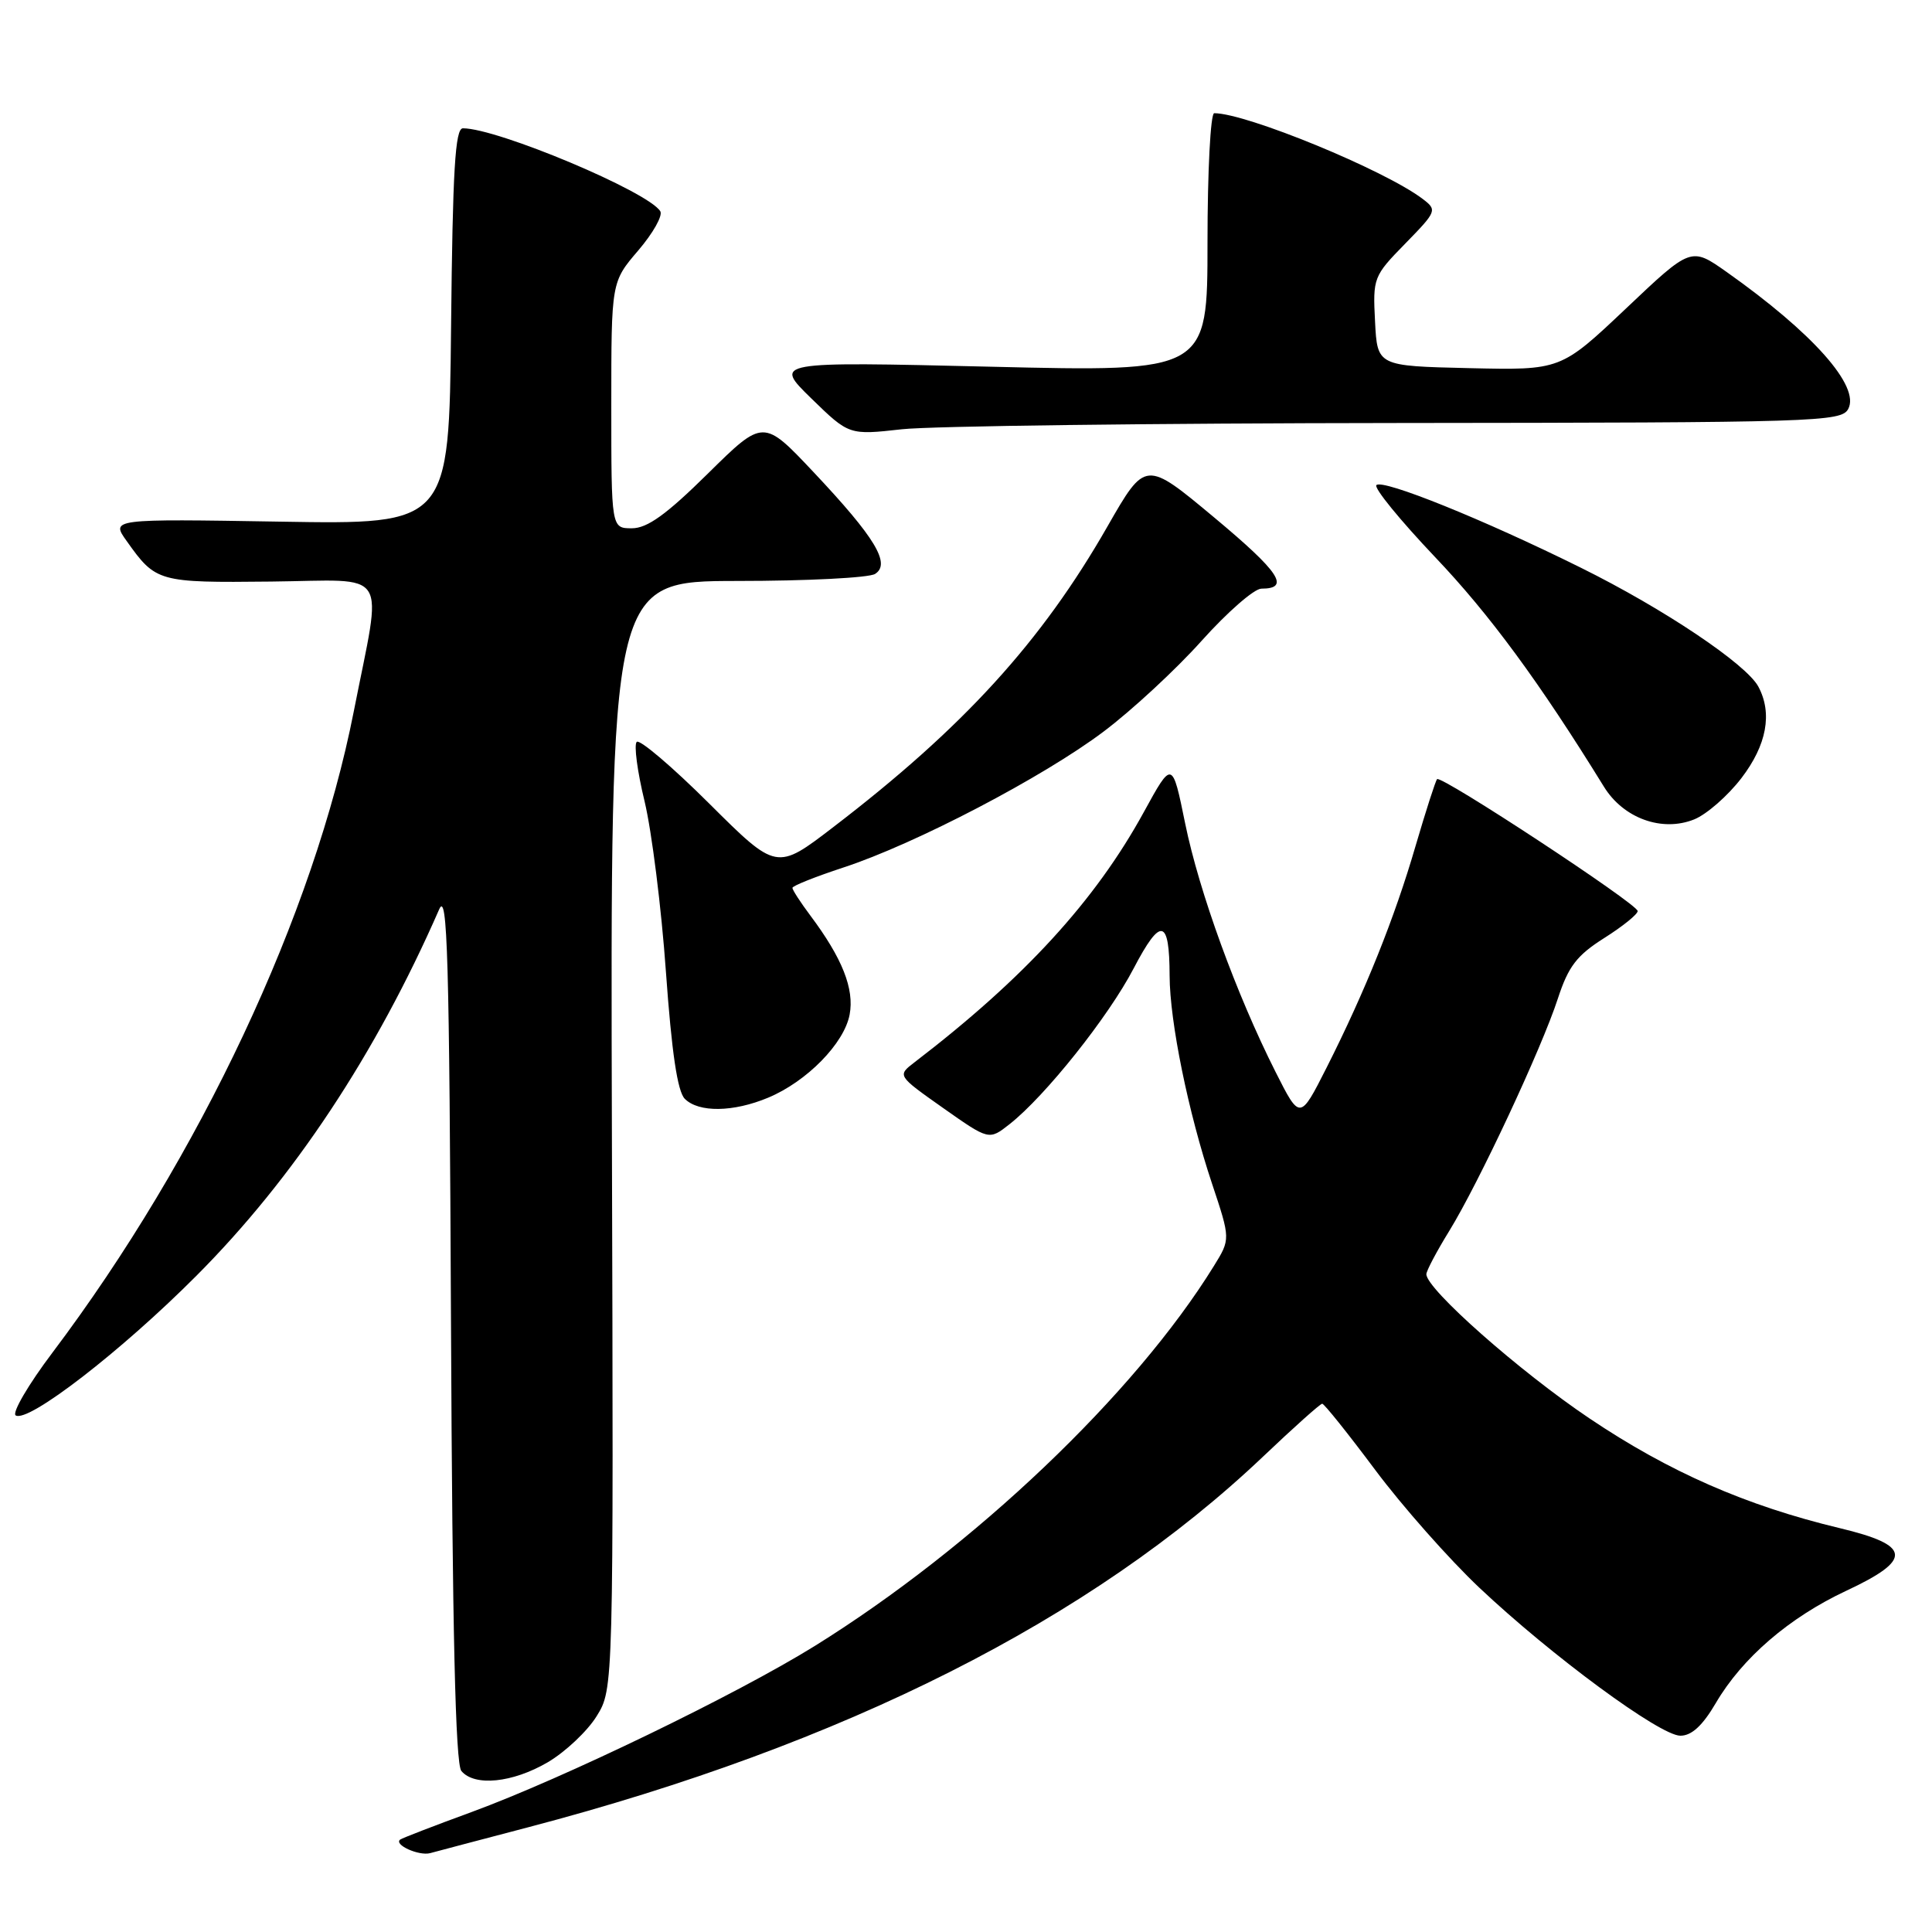 <?xml version="1.0" encoding="UTF-8" standalone="no"?>
<!DOCTYPE svg PUBLIC "-//W3C//DTD SVG 1.1//EN" "http://www.w3.org/Graphics/SVG/1.1/DTD/svg11.dtd" >
<svg xmlns="http://www.w3.org/2000/svg" xmlns:xlink="http://www.w3.org/1999/xlink" version="1.1" viewBox="0 0 256 256">
 <g >
 <path fill="currentColor"
d=" M 70.00 242.12 C 111.90 231.12 144.62 214.61 167.39 192.98 C 171.43 189.14 174.94 186.00 175.20 186.00 C 175.46 186.00 178.62 189.95 182.22 194.77 C 185.82 199.59 192.03 206.61 196.01 210.37 C 205.58 219.40 219.95 229.98 222.65 229.99 C 224.14 230.00 225.60 228.66 227.35 225.67 C 230.86 219.68 237.08 214.33 244.63 210.79 C 253.49 206.65 253.29 204.76 243.75 202.48 C 231.39 199.52 221.15 195.03 210.62 187.95 C 201.36 181.73 189.00 170.81 189.00 168.84 C 189.00 168.40 190.36 165.82 192.02 163.13 C 195.94 156.76 204.27 138.94 206.43 132.30 C 207.82 128.05 208.93 126.60 212.56 124.30 C 215.00 122.76 217.00 121.15 217.00 120.72 C 217.00 119.79 190.98 102.69 190.42 103.24 C 190.22 103.45 188.94 107.42 187.58 112.06 C 184.79 121.65 180.90 131.33 175.78 141.47 C 172.25 148.44 172.25 148.44 169.01 142.02 C 163.83 131.75 158.89 118.17 157.04 109.11 C 155.33 100.73 155.33 100.73 151.56 107.61 C 145.13 119.35 135.73 129.61 121.19 140.75 C 118.88 142.52 118.88 142.52 124.96 146.81 C 131.05 151.10 131.05 151.10 133.77 148.96 C 138.49 145.25 146.87 134.74 150.22 128.31 C 153.81 121.45 154.96 121.69 154.98 129.29 C 155.00 135.39 157.45 147.40 160.60 156.84 C 163.05 164.19 163.05 164.19 160.84 167.76 C 150.36 184.72 129.09 204.96 107.96 218.10 C 97.62 224.52 74.67 235.63 62.50 240.10 C 57.55 241.91 53.29 243.56 53.03 243.75 C 52.13 244.43 55.51 245.95 57.00 245.55 C 57.83 245.32 63.67 243.78 70.00 242.12 Z  M 72.58 233.51 C 74.91 232.14 77.83 229.39 79.06 227.40 C 81.30 223.78 81.30 223.78 81.08 150.39 C 80.87 77.00 80.87 77.00 97.68 76.98 C 106.93 76.98 115.15 76.56 115.95 76.05 C 118.07 74.71 115.97 71.23 107.82 62.58 C 101.15 55.50 101.15 55.50 93.80 62.75 C 88.30 68.18 85.77 70.00 83.73 70.00 C 81.00 70.00 81.00 70.00 81.00 53.68 C 81.00 37.36 81.00 37.36 84.57 33.19 C 86.53 30.90 87.85 28.56 87.49 27.99 C 85.89 25.39 65.92 17.00 61.34 17.00 C 60.31 17.00 59.98 22.50 59.77 43.25 C 59.50 69.50 59.50 69.50 37.09 69.12 C 14.68 68.75 14.68 68.75 16.80 71.71 C 20.65 77.13 20.96 77.22 35.92 77.06 C 51.89 76.89 50.67 74.97 46.88 94.25 C 41.59 121.16 26.50 153.28 6.95 179.23 C 3.74 183.48 1.56 187.23 2.08 187.55 C 3.73 188.57 16.08 179.03 26.02 169.05 C 38.89 156.15 49.80 139.67 58.19 120.50 C 59.29 117.97 59.54 126.61 59.76 175.41 C 59.94 216.15 60.35 233.71 61.13 234.66 C 62.87 236.75 67.91 236.24 72.58 233.51 Z  M 101.78 145.45 C 106.91 143.31 111.86 138.26 112.58 134.44 C 113.22 131.03 111.61 126.97 107.38 121.32 C 106.07 119.57 105.00 117.92 105.00 117.65 C 105.00 117.38 108.04 116.17 111.75 114.95 C 121.26 111.84 138.27 102.95 146.27 96.91 C 150.00 94.10 155.83 88.70 159.23 84.90 C 162.63 81.11 166.19 78.00 167.14 78.00 C 171.02 78.00 169.58 75.82 160.89 68.57 C 151.78 60.97 151.78 60.97 146.76 69.73 C 138.01 85.04 127.65 96.40 110.41 109.60 C 102.90 115.36 102.90 115.36 93.98 106.48 C 89.08 101.60 84.75 97.92 84.37 98.30 C 83.98 98.68 84.45 102.23 85.41 106.18 C 86.36 110.14 87.64 120.31 88.24 128.79 C 89.00 139.44 89.77 144.63 90.74 145.60 C 92.58 147.44 97.16 147.38 101.78 145.45 Z  M 230.75 103.10 C 234.11 98.71 234.88 94.51 232.99 90.98 C 231.39 88.00 220.43 80.65 209.50 75.24 C 196.60 68.84 183.22 63.44 182.38 64.28 C 182.02 64.65 185.51 68.92 190.13 73.79 C 197.36 81.38 203.97 90.37 212.52 104.23 C 215.11 108.44 220.24 110.29 224.50 108.57 C 226.15 107.90 228.96 105.44 230.75 103.10 Z  M 185.21 56.05 C 240.76 56.00 243.98 55.90 244.90 54.19 C 246.50 51.19 240.22 44.12 228.79 36.04 C 224.07 32.71 224.07 32.71 215.44 40.89 C 206.80 49.06 206.80 49.06 194.65 48.78 C 182.50 48.50 182.50 48.50 182.20 42.59 C 181.90 36.82 181.99 36.58 186.20 32.28 C 190.40 27.98 190.45 27.83 188.50 26.35 C 183.46 22.53 165.15 15.00 160.89 15.00 C 160.40 15.00 160.00 22.71 160.00 32.14 C 160.00 49.28 160.00 49.28 131.25 48.59 C 102.50 47.91 102.50 47.91 107.50 52.79 C 112.50 57.66 112.50 57.66 119.50 56.88 C 123.35 56.45 152.92 56.08 185.21 56.05 Z "/>
</g>
</svg>